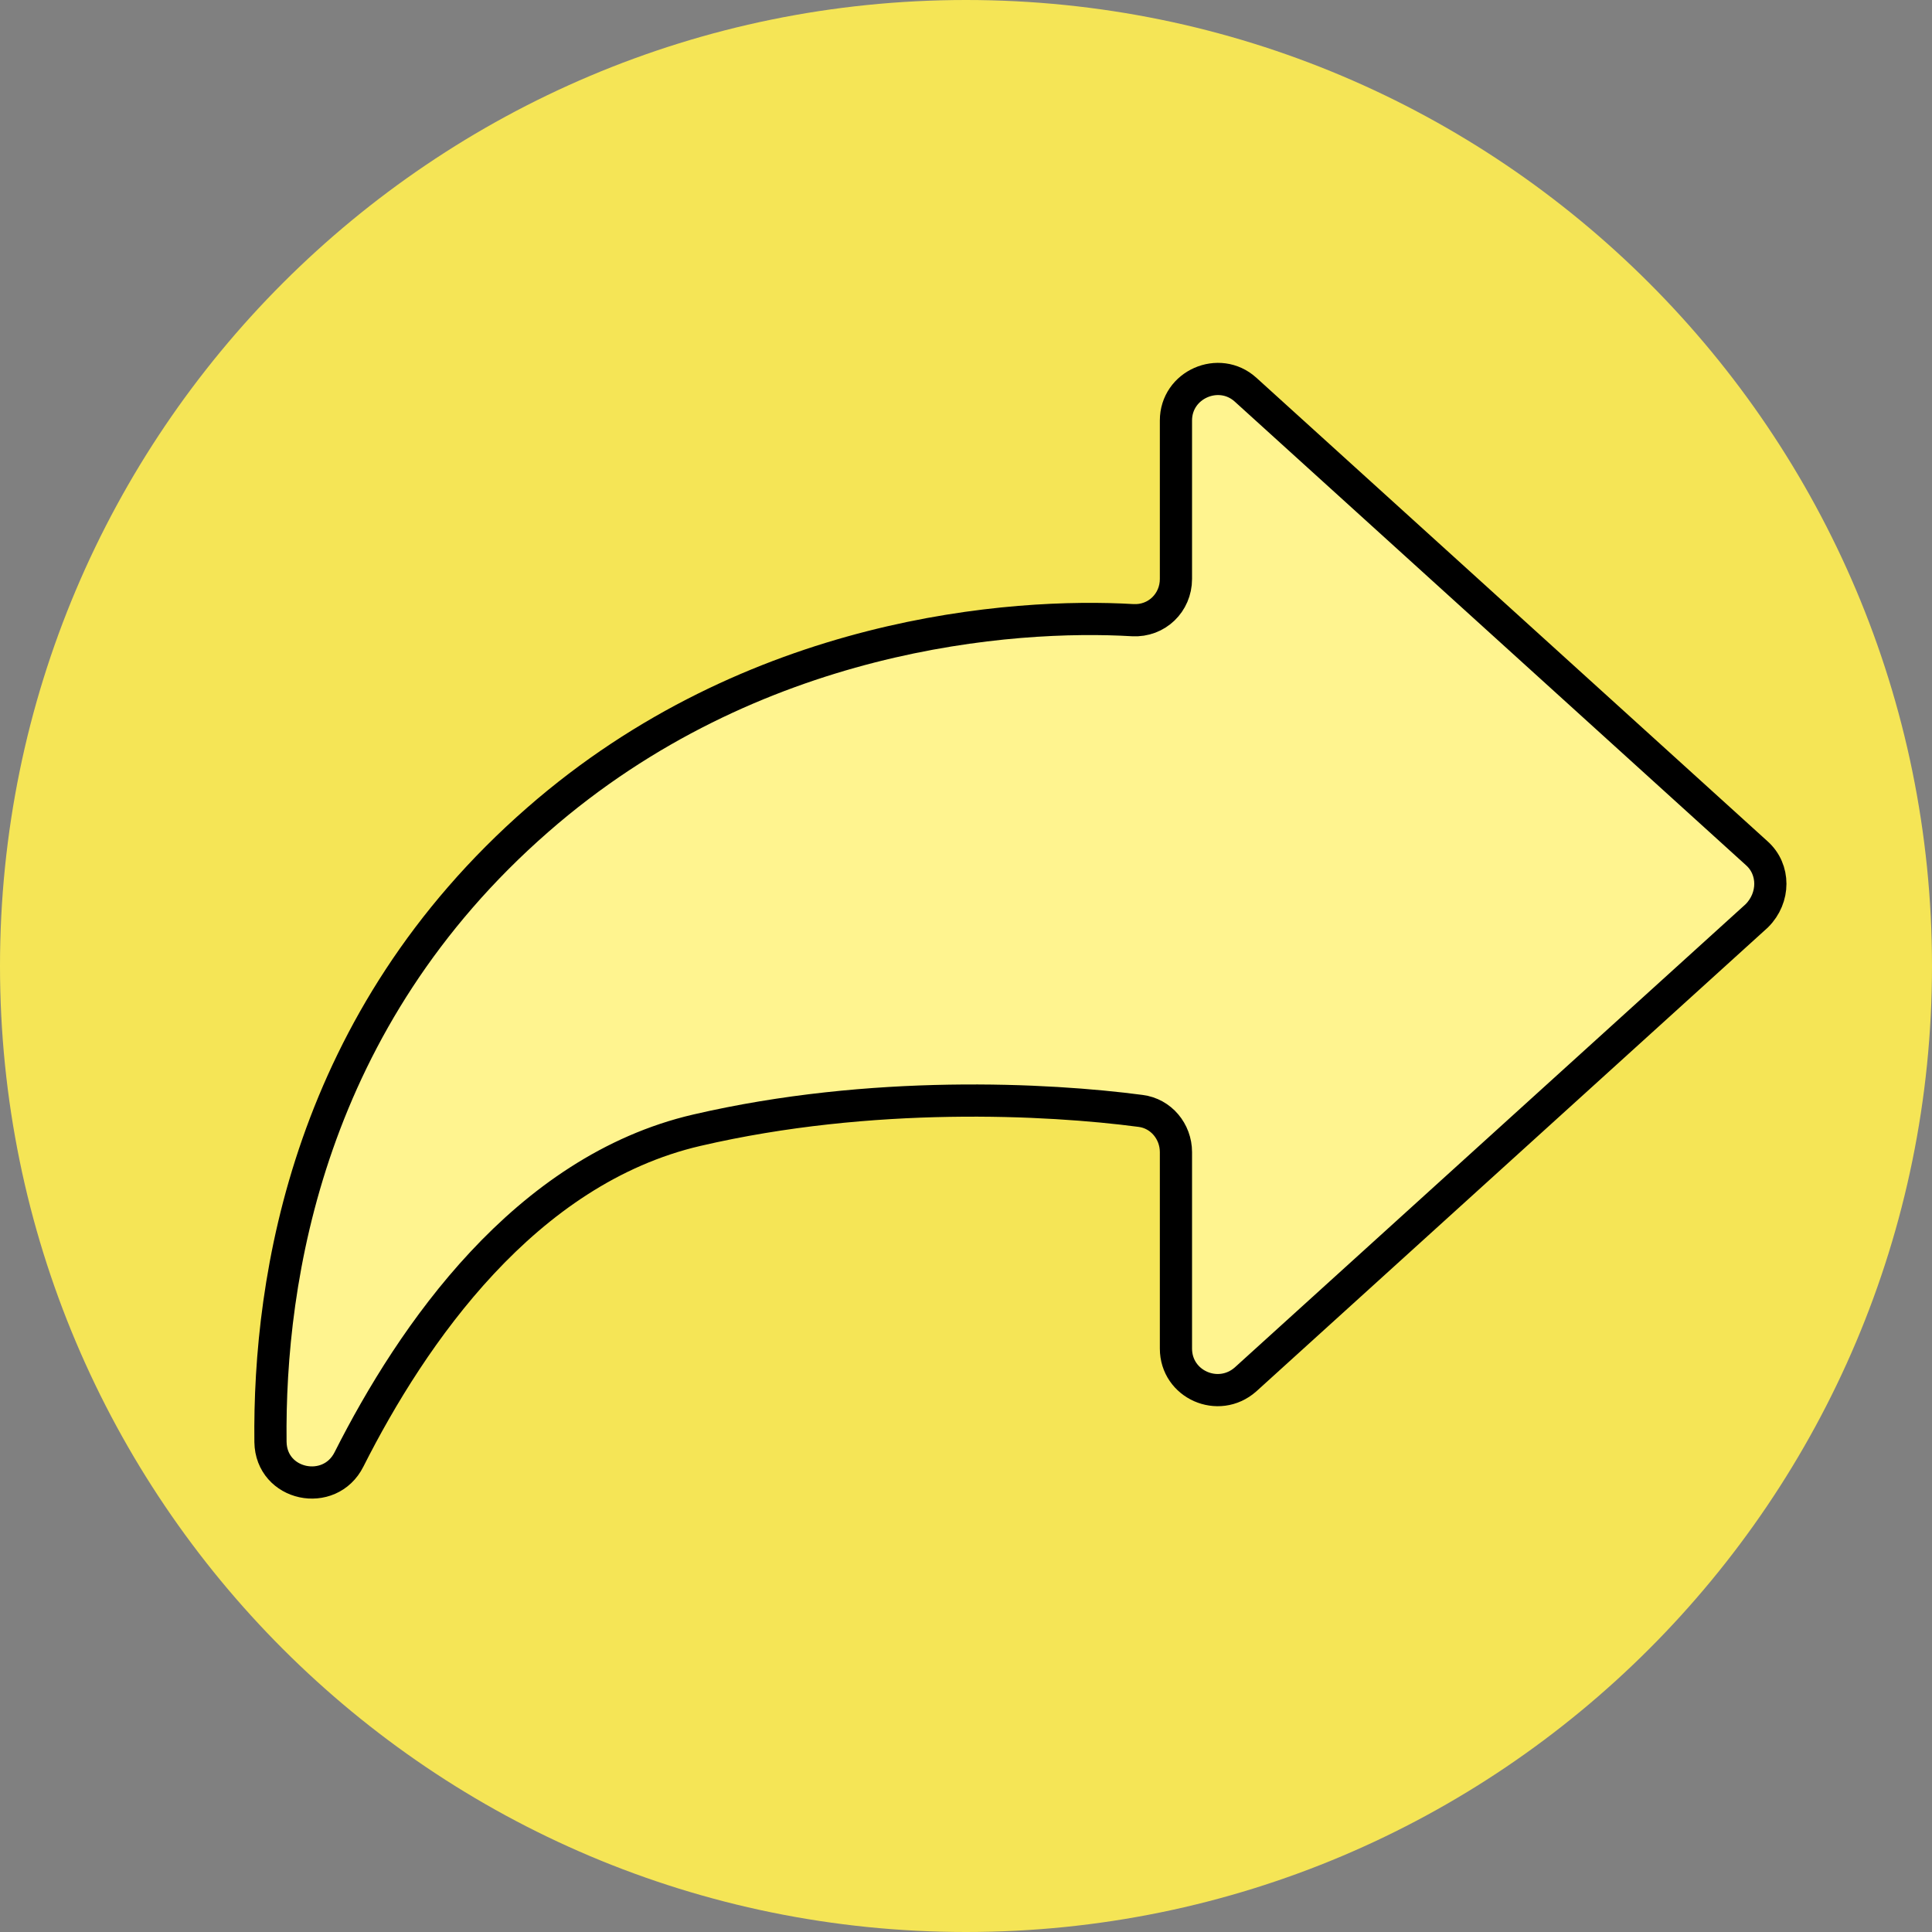 <svg width="30" height="30" viewBox="0 0 30 30" fill="none" xmlns="http://www.w3.org/2000/svg">
<rect x="0" y="0" width="30" height="30" fill="#808080" stroke="none"/>
<path d="M15 30C23.284 30 30 23.284 30 15C30 6.716 23.284 0 15 0C6.716 0 0 6.716 0 15C0 23.284 6.716 30 15 30Z" fill="#F5E556"/>
<path d="M27.28 13.25L19.34 6.05C18.93 5.68 18.26 5.97 18.26 6.53V8.99C18.26 9.36 17.96 9.65 17.59 9.63C15.73 9.52 11.69 9.81 8.35 12.73C4.8 15.83 4.17 19.83 4.2 22.39C4.21 23.07 5.12 23.26 5.42 22.66C6.4 20.72 8.15 18.17 10.82 17.55C13.53 16.92 16.27 17.06 17.71 17.25C18.03 17.29 18.26 17.57 18.26 17.89V20.94C18.26 21.5 18.92 21.79 19.34 21.42L27.28 14.22C27.56 13.94 27.56 13.5 27.28 13.25Z" fill="#FFF48F" stroke="black" stroke-width="0.5" stroke-miterlimit="10"/>
</svg>
